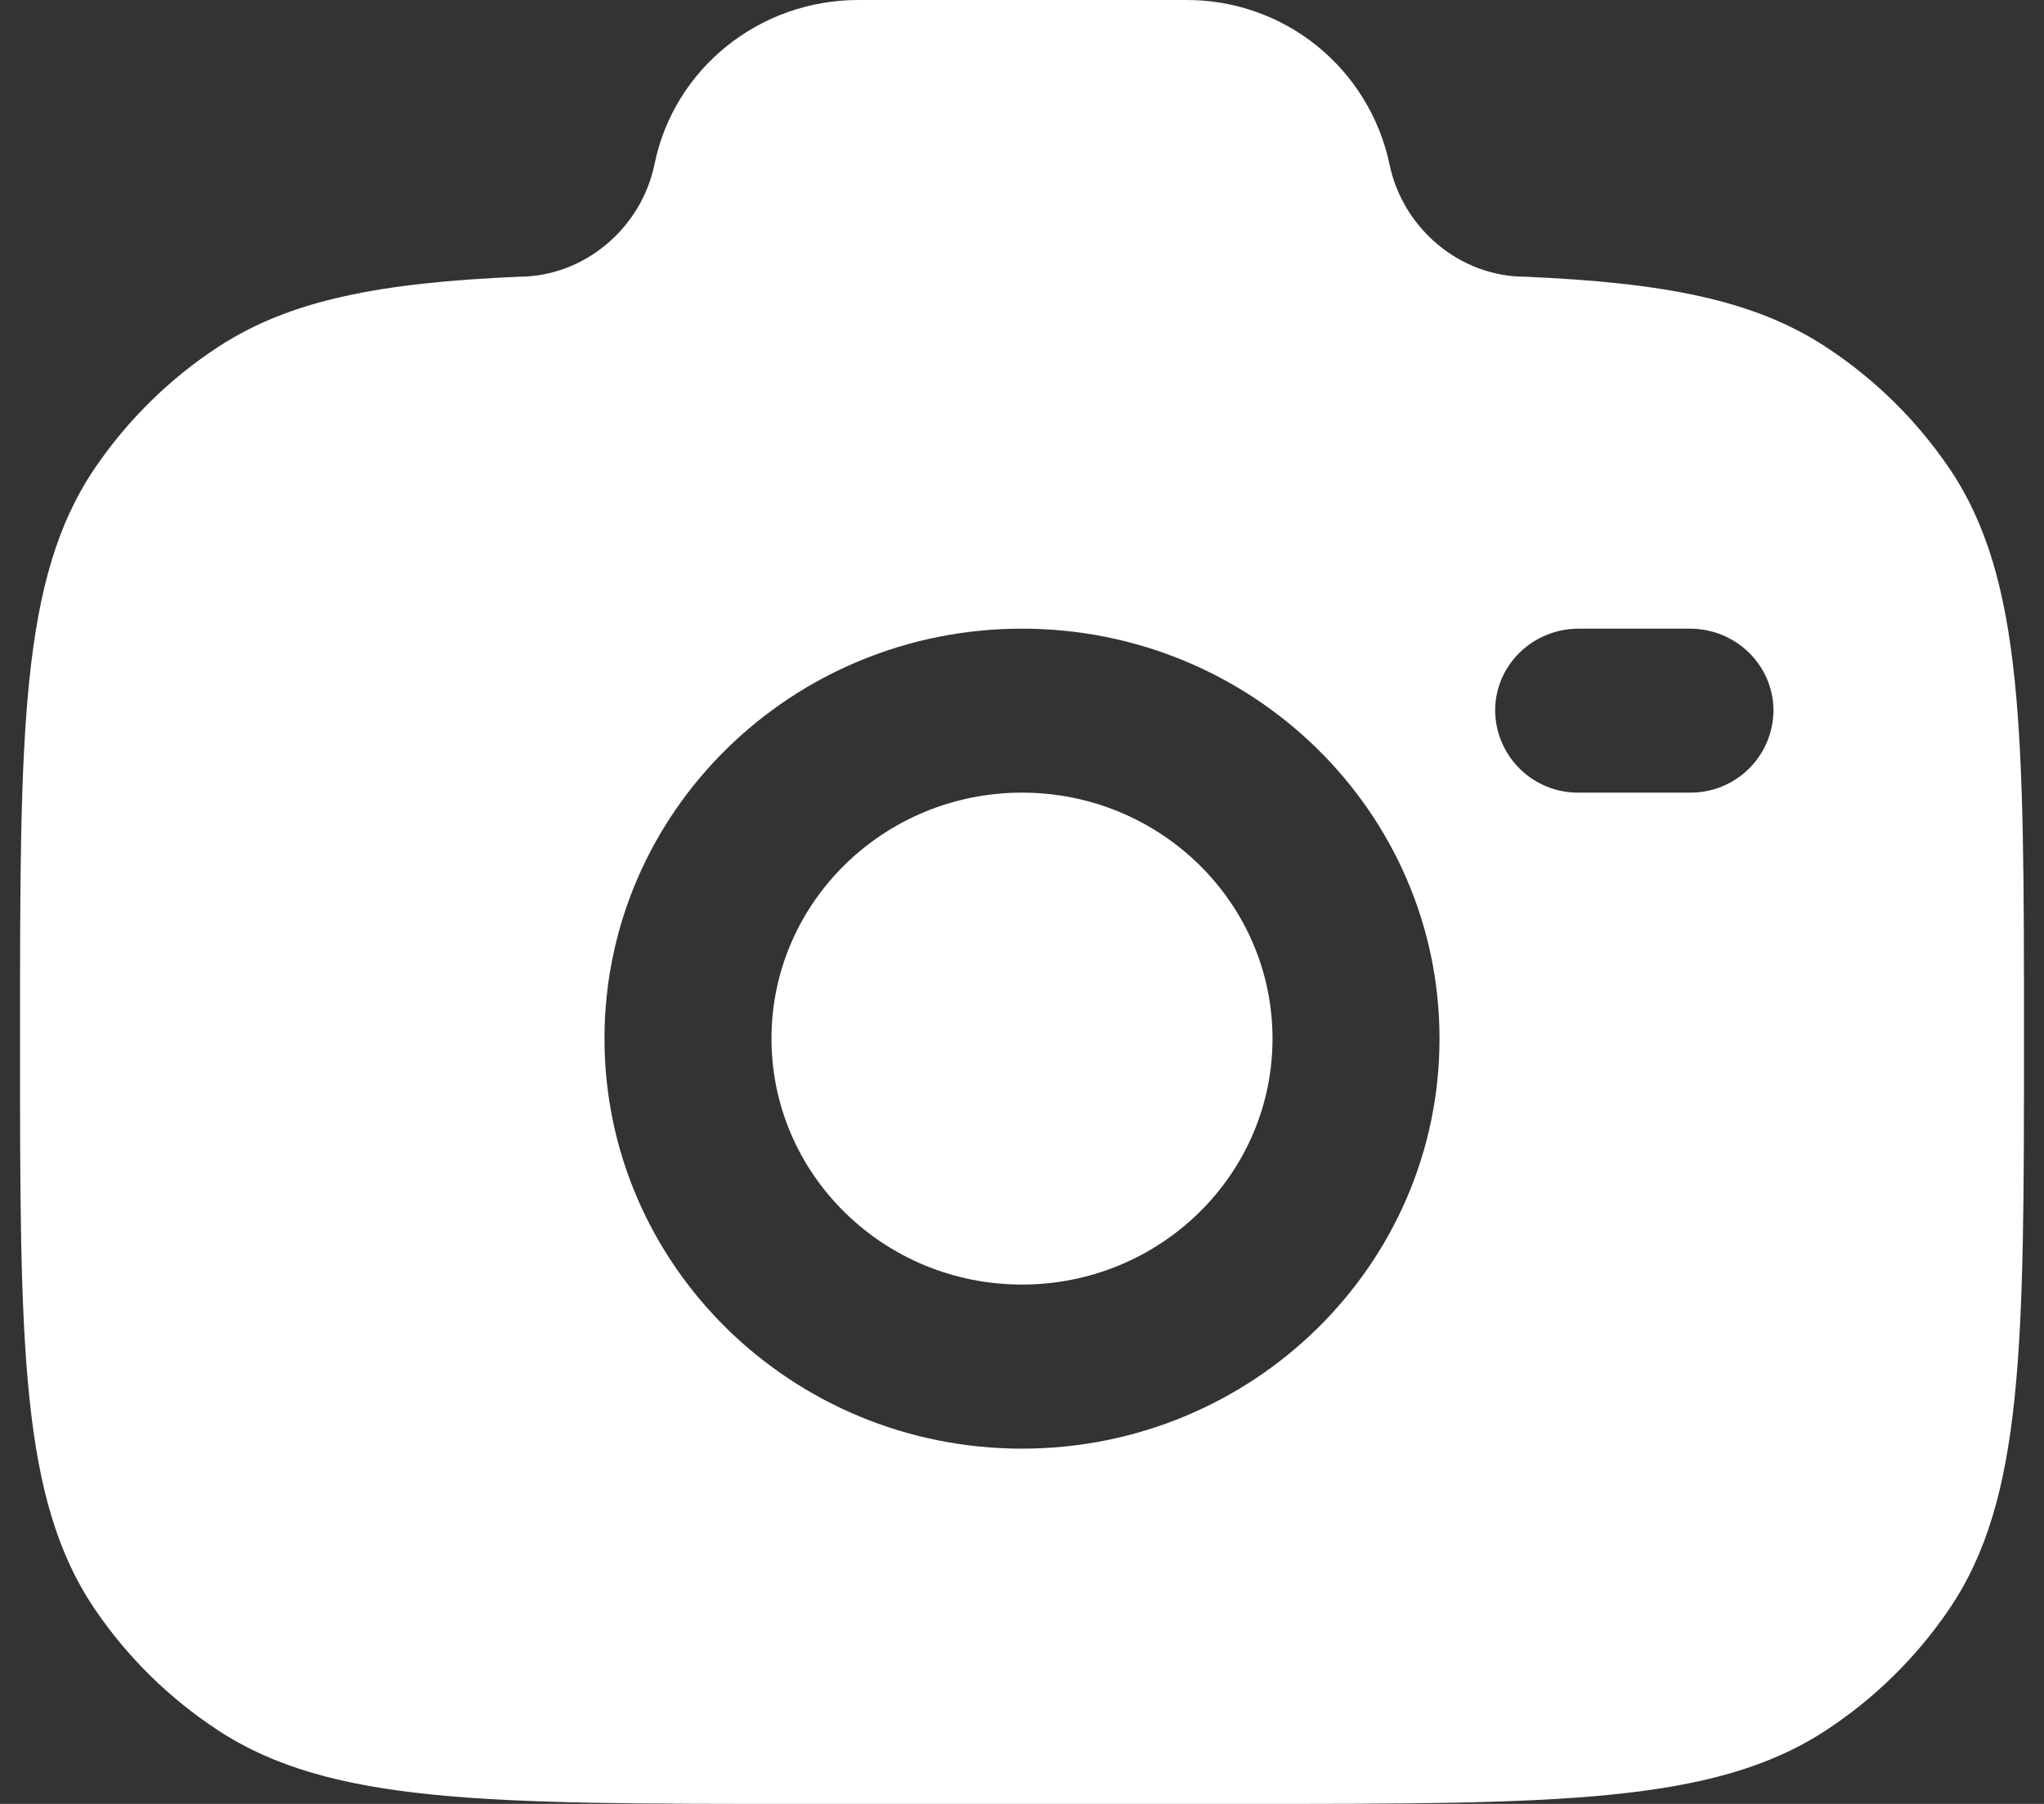 <svg width="34" height="30" viewBox="0 0 34 30" fill="none" xmlns="http://www.w3.org/2000/svg">
<rect x="0" y="0" width="34" height="30" fill="#333333" stroke="none"/>
<path fill-rule="evenodd" clip-rule="evenodd" d="M13.297 30H20.703C25.905 30 28.507 30 30.375 28.775C31.181 28.247 31.875 27.565 32.418 26.768C33.667 24.935 33.667 22.38 33.667 17.273C33.667 12.165 33.667 9.612 32.418 7.778C31.875 6.982 31.181 6.3 30.375 5.772C29.175 4.983 27.672 4.702 25.37 4.602C24.272 4.602 23.327 3.785 23.112 2.727C22.947 1.952 22.52 1.257 21.903 0.76C21.286 0.263 20.516 -0.005 19.723 7.75514e-05H14.277C12.63 7.75514e-05 11.212 1.142 10.888 2.727C10.673 3.785 9.728 4.602 8.63 4.602C6.33 4.702 4.827 4.985 3.625 5.772C2.819 6.3 2.126 6.982 1.583 7.778C0.333 9.612 0.333 12.165 0.333 17.273C0.333 22.38 0.333 24.933 1.582 26.768C2.122 27.562 2.815 28.243 3.625 28.775C5.493 30 8.095 30 13.297 30ZM17 10.455C13.165 10.455 10.055 13.507 10.055 17.272C10.055 21.038 13.165 24.092 17 24.092C20.835 24.092 23.945 21.038 23.945 17.273C23.945 13.507 20.835 10.455 17 10.455ZM17 13.182C14.7 13.182 12.833 15.013 12.833 17.273C12.833 19.532 14.7 21.363 17 21.363C19.3 21.363 21.167 19.532 21.167 17.273C21.167 15.013 19.3 13.182 17 13.182ZM24.87 11.818C24.87 11.065 25.492 10.455 26.26 10.455H28.11C28.877 10.455 29.5 11.065 29.5 11.818C29.497 12.183 29.348 12.532 29.088 12.787C28.828 13.043 28.477 13.185 28.112 13.182H26.26C26.079 13.184 25.9 13.15 25.732 13.082C25.564 13.014 25.412 12.915 25.283 12.788C25.154 12.661 25.051 12.511 24.98 12.344C24.909 12.178 24.872 11.999 24.87 11.818Z" fill="white"/>
</svg>
